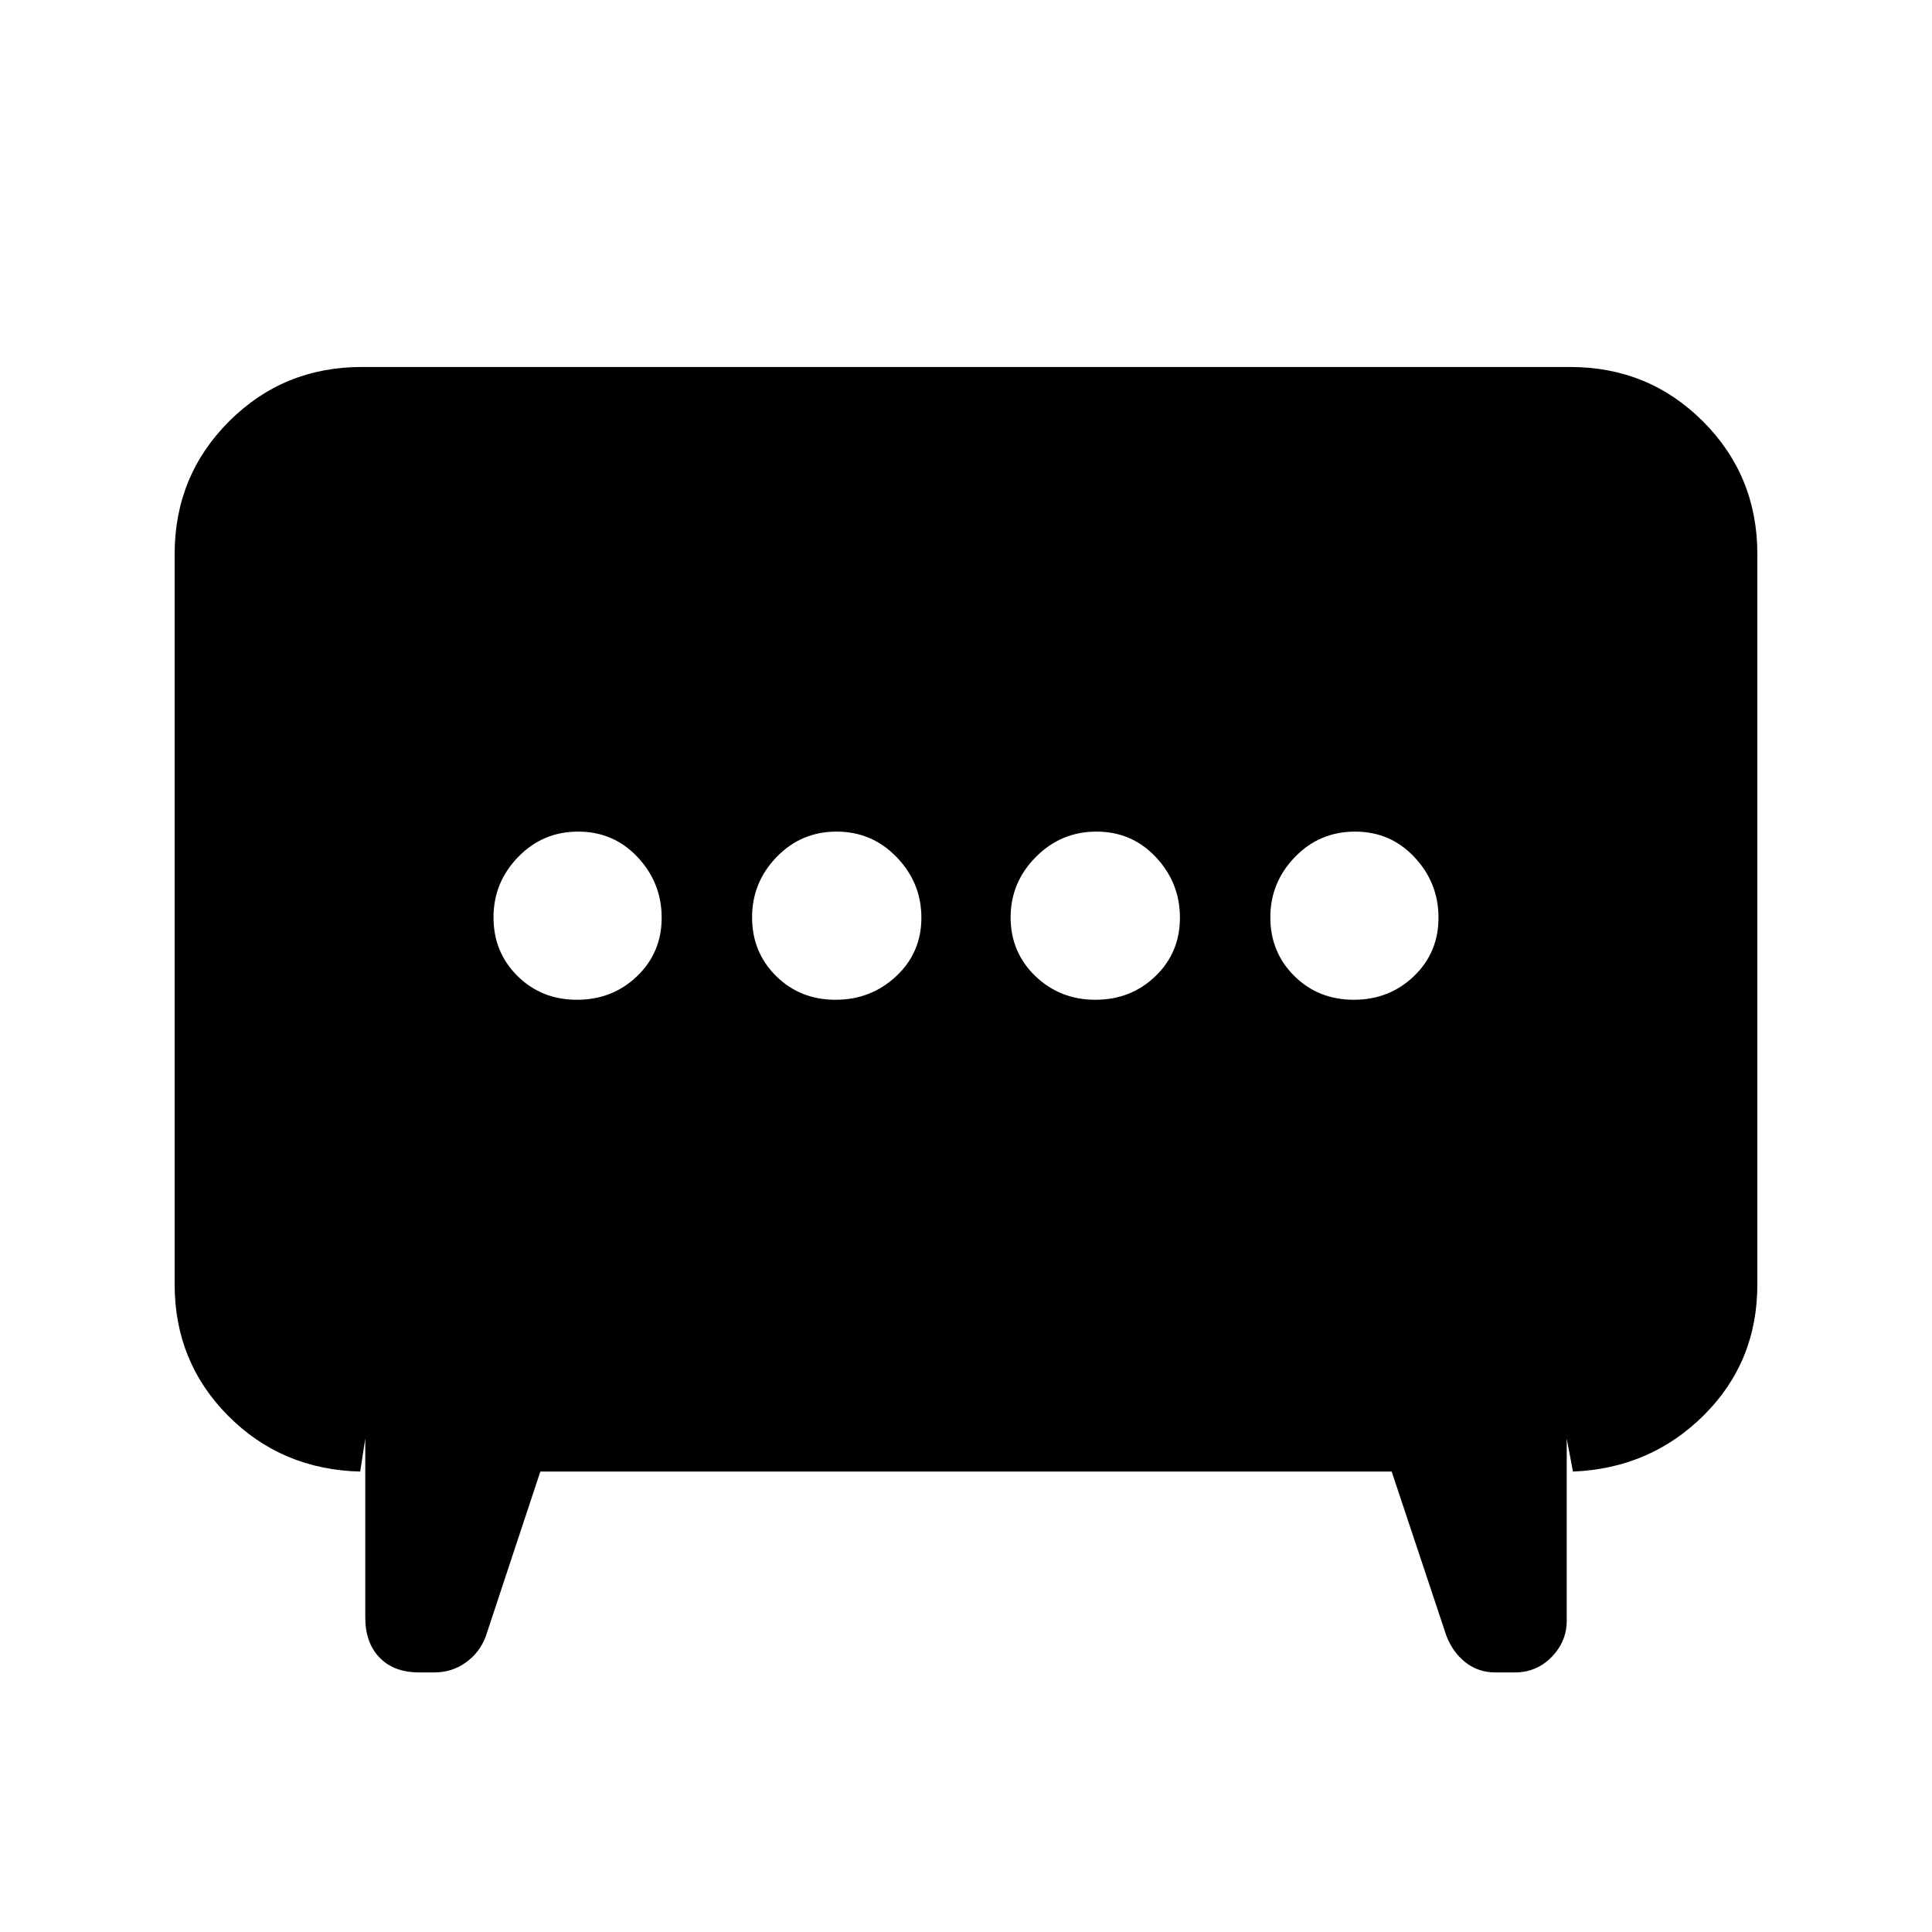 <svg xmlns="http://www.w3.org/2000/svg" height="20" viewBox="0 -960 960 960" width="20"><path d="M415.18-463.22q17.62 0 30.14-11.72 12.51-11.72 12.51-29.06 0-17.33-12.25-30.05-12.25-12.73-29.88-12.73t-29.82 12.63q-12.18 12.64-12.18 29.97t11.92 29.15q11.93 11.81 29.56 11.81Zm129.12 0q17.63 0 29.82-11.72Q586.3-486.66 586.3-504q0-17.33-11.92-30.05-11.93-12.73-29.56-12.73-17.62 0-30.14 12.63-12.51 12.64-12.51 29.97t12.25 29.15q12.25 11.81 29.88 11.81Zm-257.6 0q17.63 0 29.85-11.72 12.23-11.72 12.23-29.06 0-17.33-11.92-30.05-11.93-12.73-29.56-12.73t-29.86 12.63q-12.22 12.64-12.22 29.97t11.92 29.15q11.93 11.81 29.56 11.81Zm386 0q17.63 0 29.86-11.72 12.22-11.72 12.22-29.06 0-17.33-11.92-30.05-11.93-12.73-29.56-12.73t-29.85 12.63q-12.23 12.64-12.23 29.97t11.92 29.15q11.93 11.81 29.56 11.81ZM268.48-228.78l-27.11 81.89q-2.98 8.03-9.9 12.97-6.92 4.94-15.67 4.94h-7.5q-12.58 0-19.69-7.36-7.11-7.36-7.11-19.94v-88.89l-2.52 16.39q-39.07-1-65.63-27.74-26.57-26.73-26.57-65.26v-362.87q0-38.94 27.03-65.97t65.97-27.03h600.44q38.94 0 65.97 27.03t27.03 65.97v362.87q0 38.53-26.57 64.98-26.56 26.45-65.06 28.02l-3.09-16.39v90.45q0 10.35-7.48 18.05-7.49 7.69-18.37 7.69h-9.53q-8.72 0-15.09-5.13-6.36-5.13-9.4-13.28l-27.11-81.39H268.48Z"/></svg>